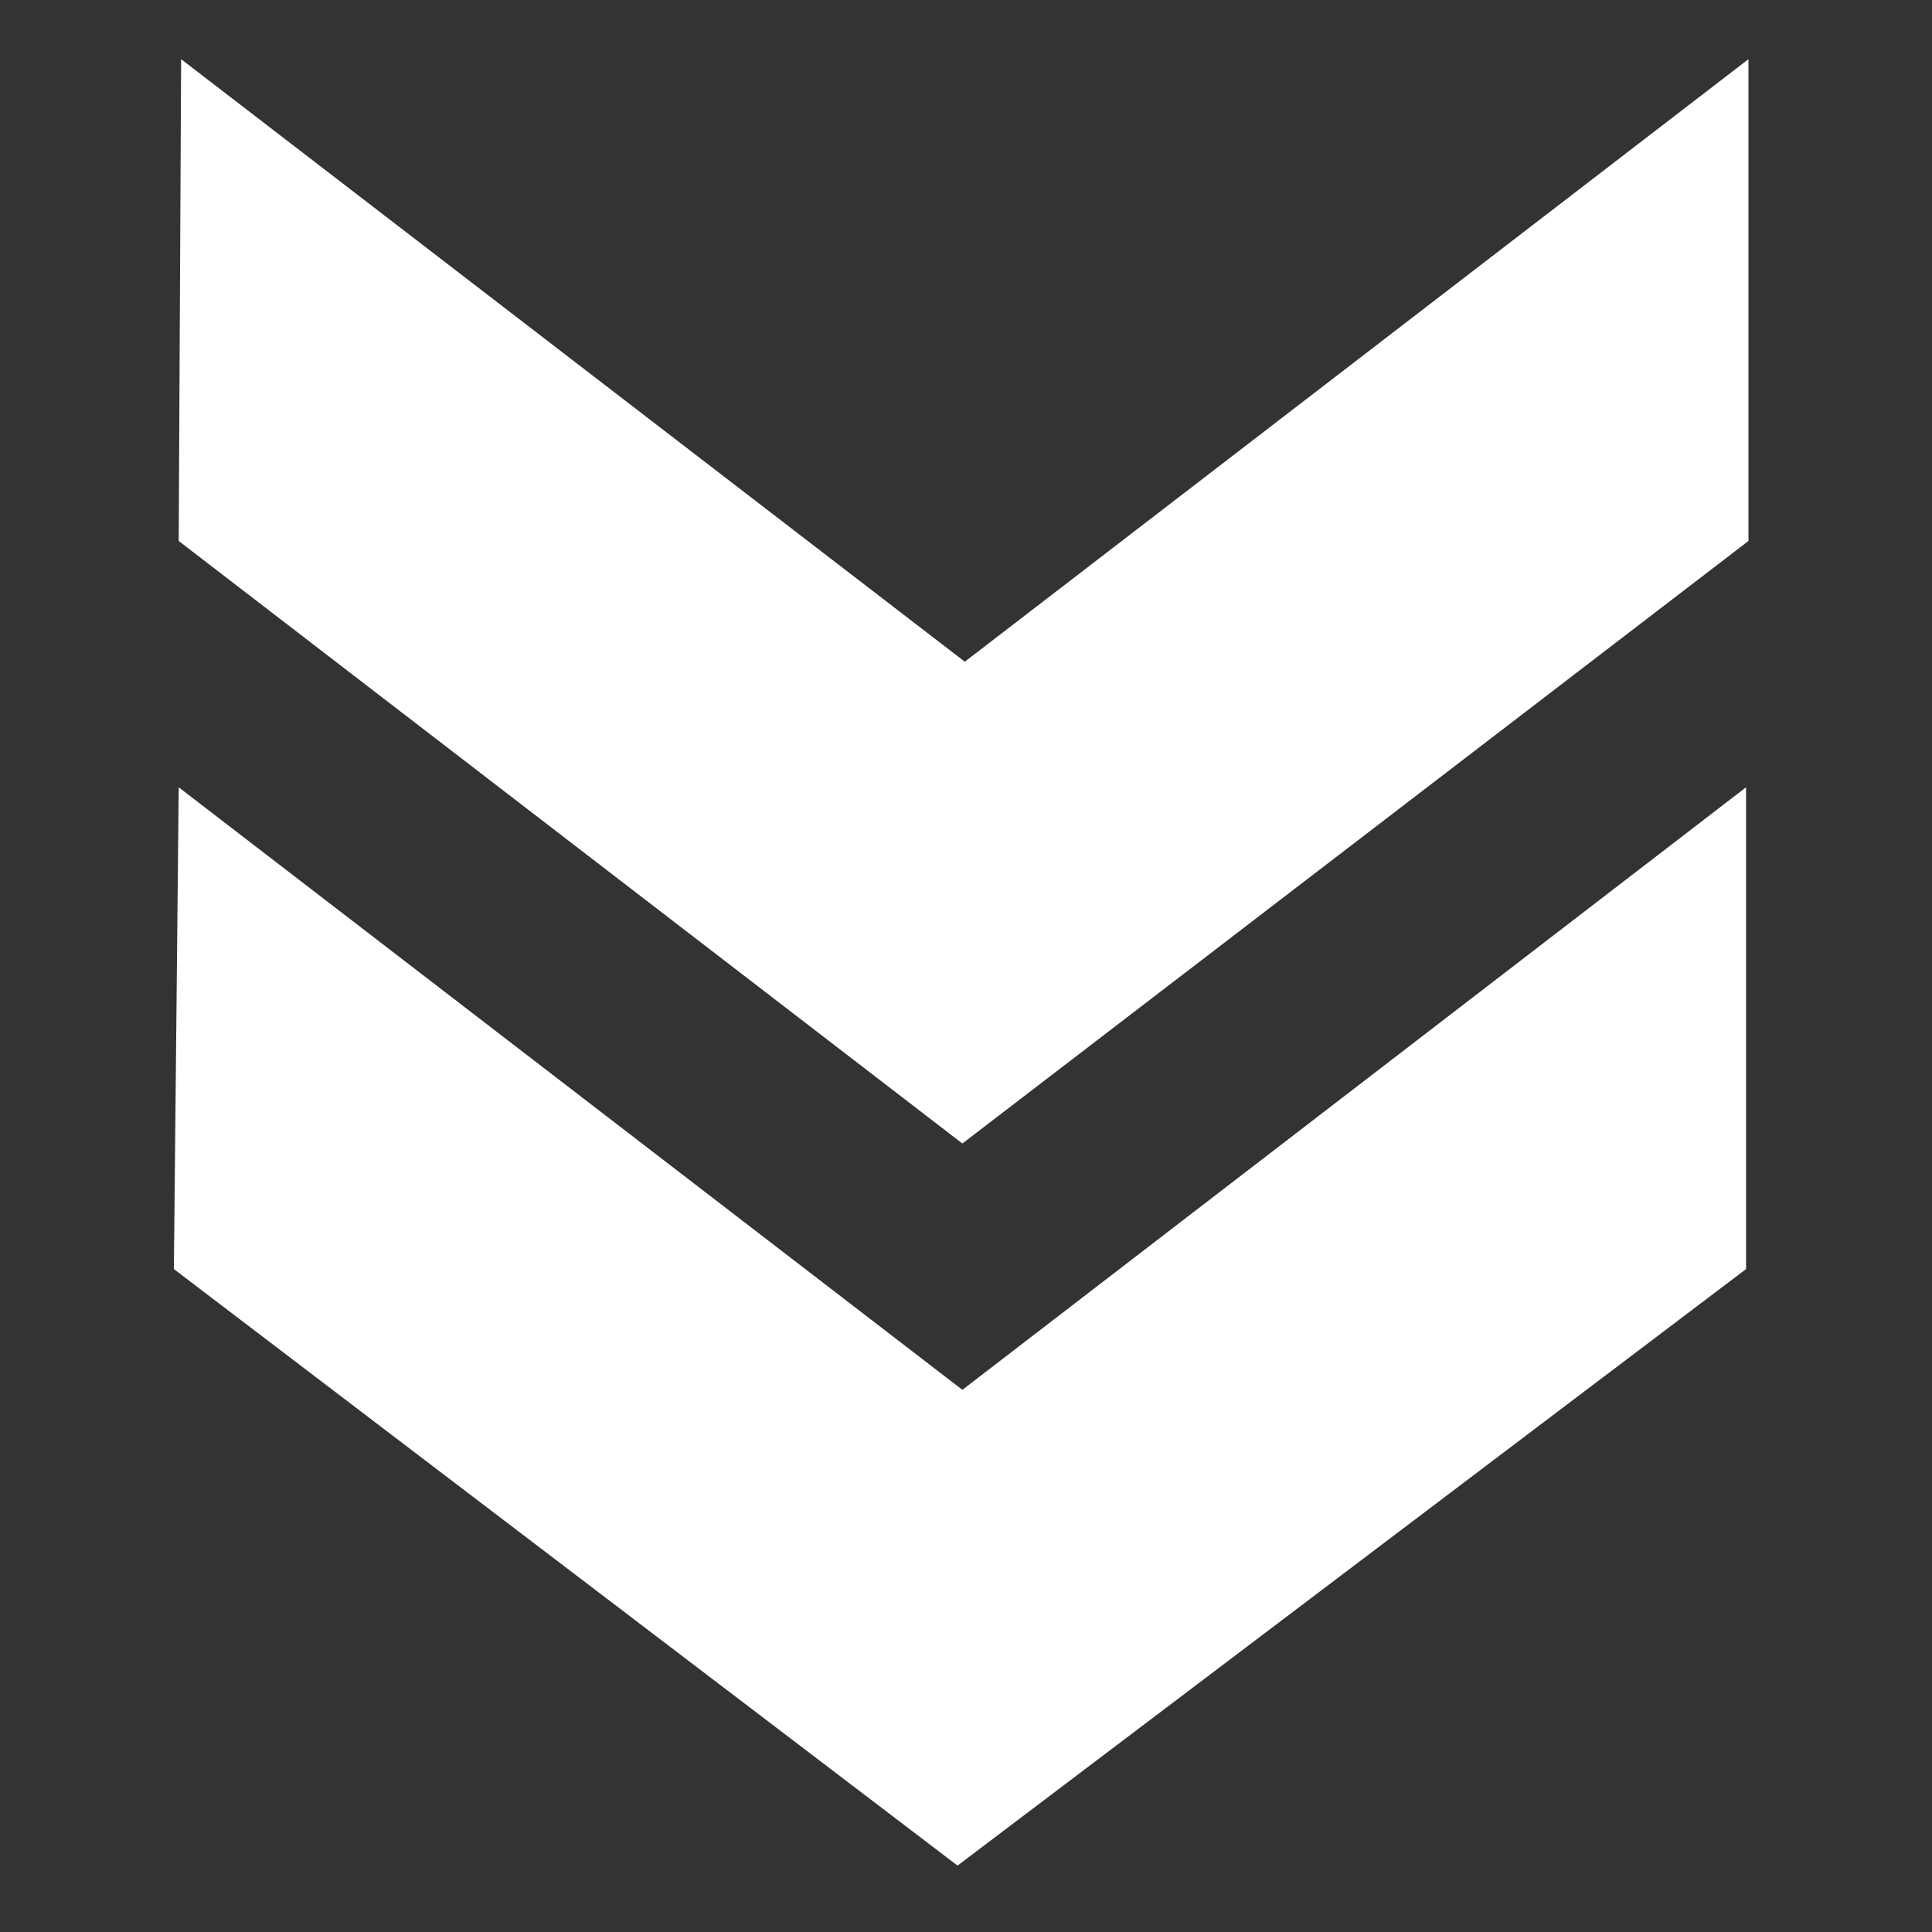 <!-- Created with Inkscape (http://www.inkscape.org/) -->
<svg xmlns:rdf="http://www.w3.org/1999/02/22-rdf-syntax-ns#" xmlns="http://www.w3.org/2000/svg" height="16" width="16" version="1.1" xmlns:cc="http://creativecommons.org/ns#" xmlns:dc="http://purl.org/dc/elements/1.1/">
 <rect width="100%" height="100%" fill="#333333" stroke="none"/>
 <defs></defs>

 <g class="ui-dropdown-svg" fill-opacity="1" transform="translate(0, 1.65)" fill="#fff">
  <path d="m1.5-1.16,6.49,4.99,6.49-4.99,0,3.99l-6.51,4.99-6.49-4.99z"/>
  <path d="m1.48,4.87,6.49,4.99,6.49-4.99,0,3.99l-6.53,4.94-6.49-4.94z"/>
 </g>
</svg>
